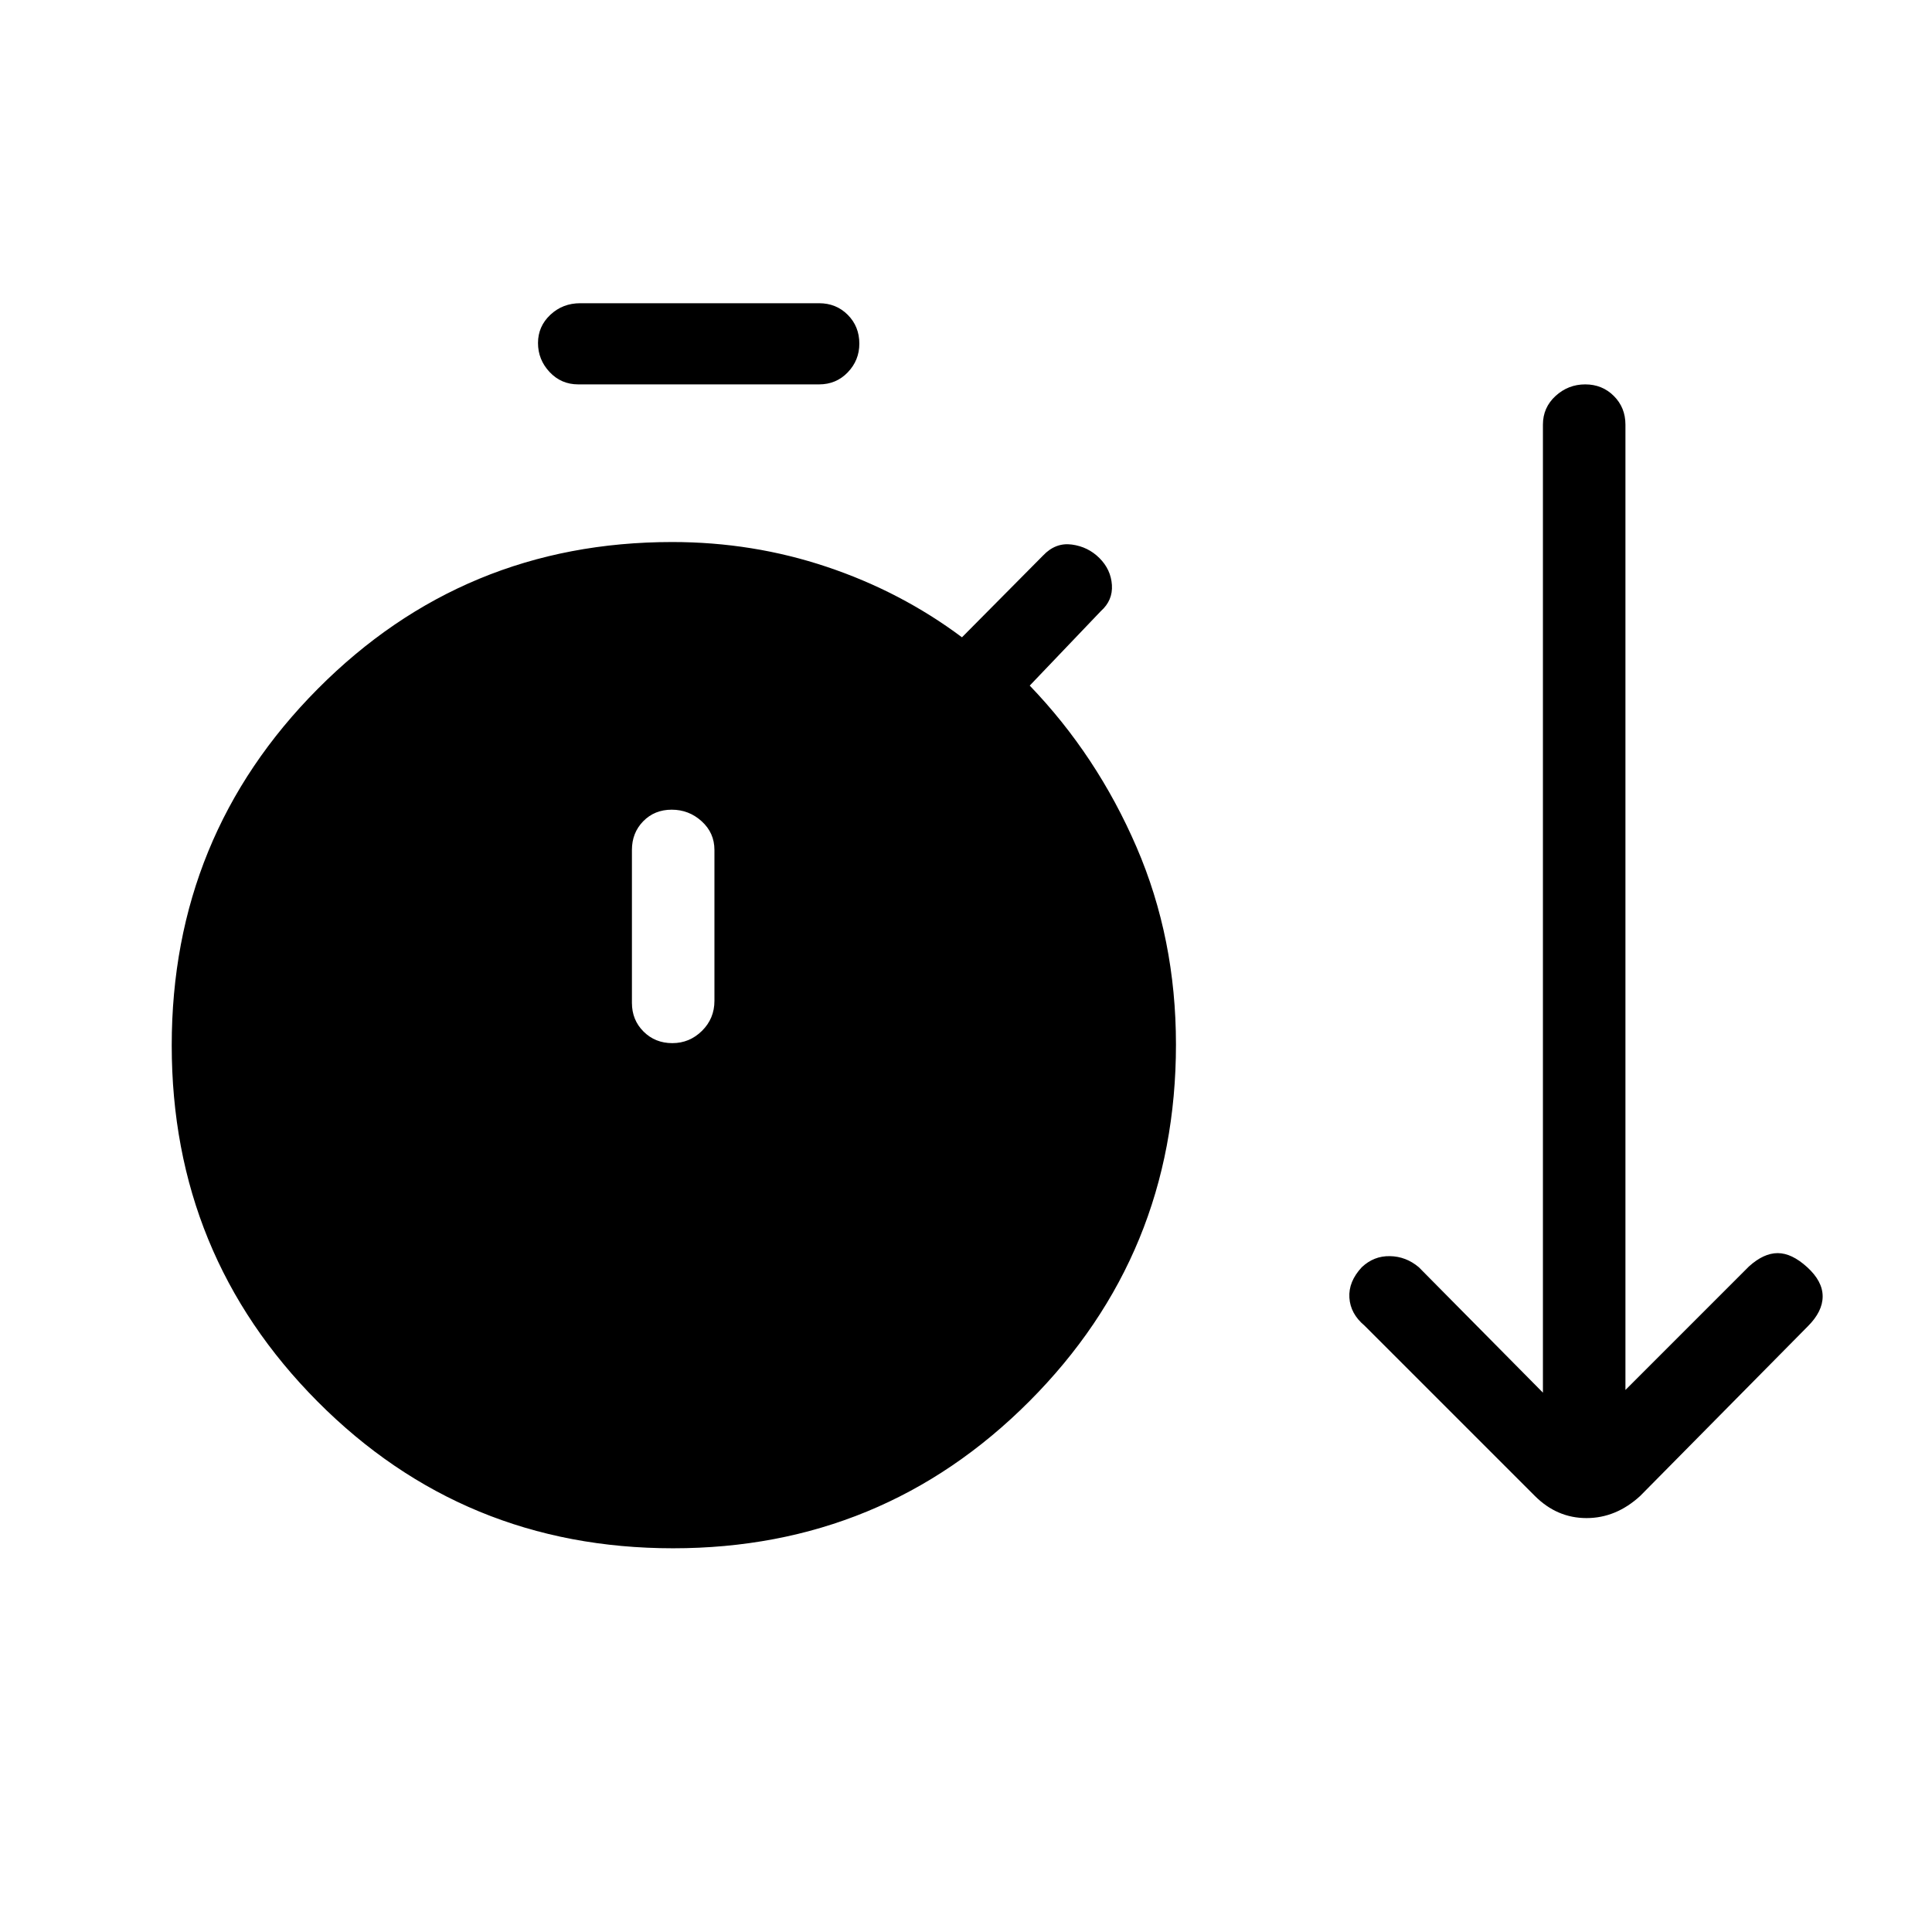 <svg xmlns="http://www.w3.org/2000/svg" height="40" viewBox="0 -960 960 960" width="40"><path d="M334.45-190.67q-104.12 0-176.62-72.88t-72.5-177q0-104.12 72.53-177.12t176.14-73q40.06 0 76.86 12.34 36.81 12.33 67.14 35L518.33-684q6.17-6.5 14.25-5.42 8.09 1.09 13.74 6.74 5.68 5.68 6.18 13.35.5 7.66-5.5 13l-35.33 37q33.48 34.84 53.07 80.25 19.59 45.41 19.59 98.08 0 104.31-72.88 177.32-72.88 73.01-177 73.01ZM287.33-769q-8.5 0-14.25-6.15t-5.75-14.41q0-8.25 6.12-14.01t14.88-5.76H407q8.5 0 14.25 5.77 5.75 5.78 5.75 14.32 0 8.26-5.75 14.25T407-769H287.33Zm46.76 327.33q8.54 0 14.73-6.11 6.18-6.12 6.18-14.89v-75q0-8.5-6.35-14.25-6.34-5.75-14.88-5.75-8.54 0-14.16 5.75-5.61 5.75-5.61 14.25v76q0 8.5 5.78 14.25 5.77 5.75 14.31 5.75Zm428.58 225L678-301.33q-7-5.87-7.5-13.85-.5-7.99 6.17-15.15 6-5.67 14-5.5 8 .16 14.33 5.5L766.67-268v-481q0-8.5 6.28-14.25 6.29-5.75 14.74-5.75t14.21 5.75q5.77 5.75 5.77 14.25v479.67L869-330.67q7.33-6.66 14.33-6.66t14.67 7q7.67 7 7.67 14.5T898.33-301L815-216.67q-12 11-26.67 11-14.66 0-25.66-11Z"/></svg>